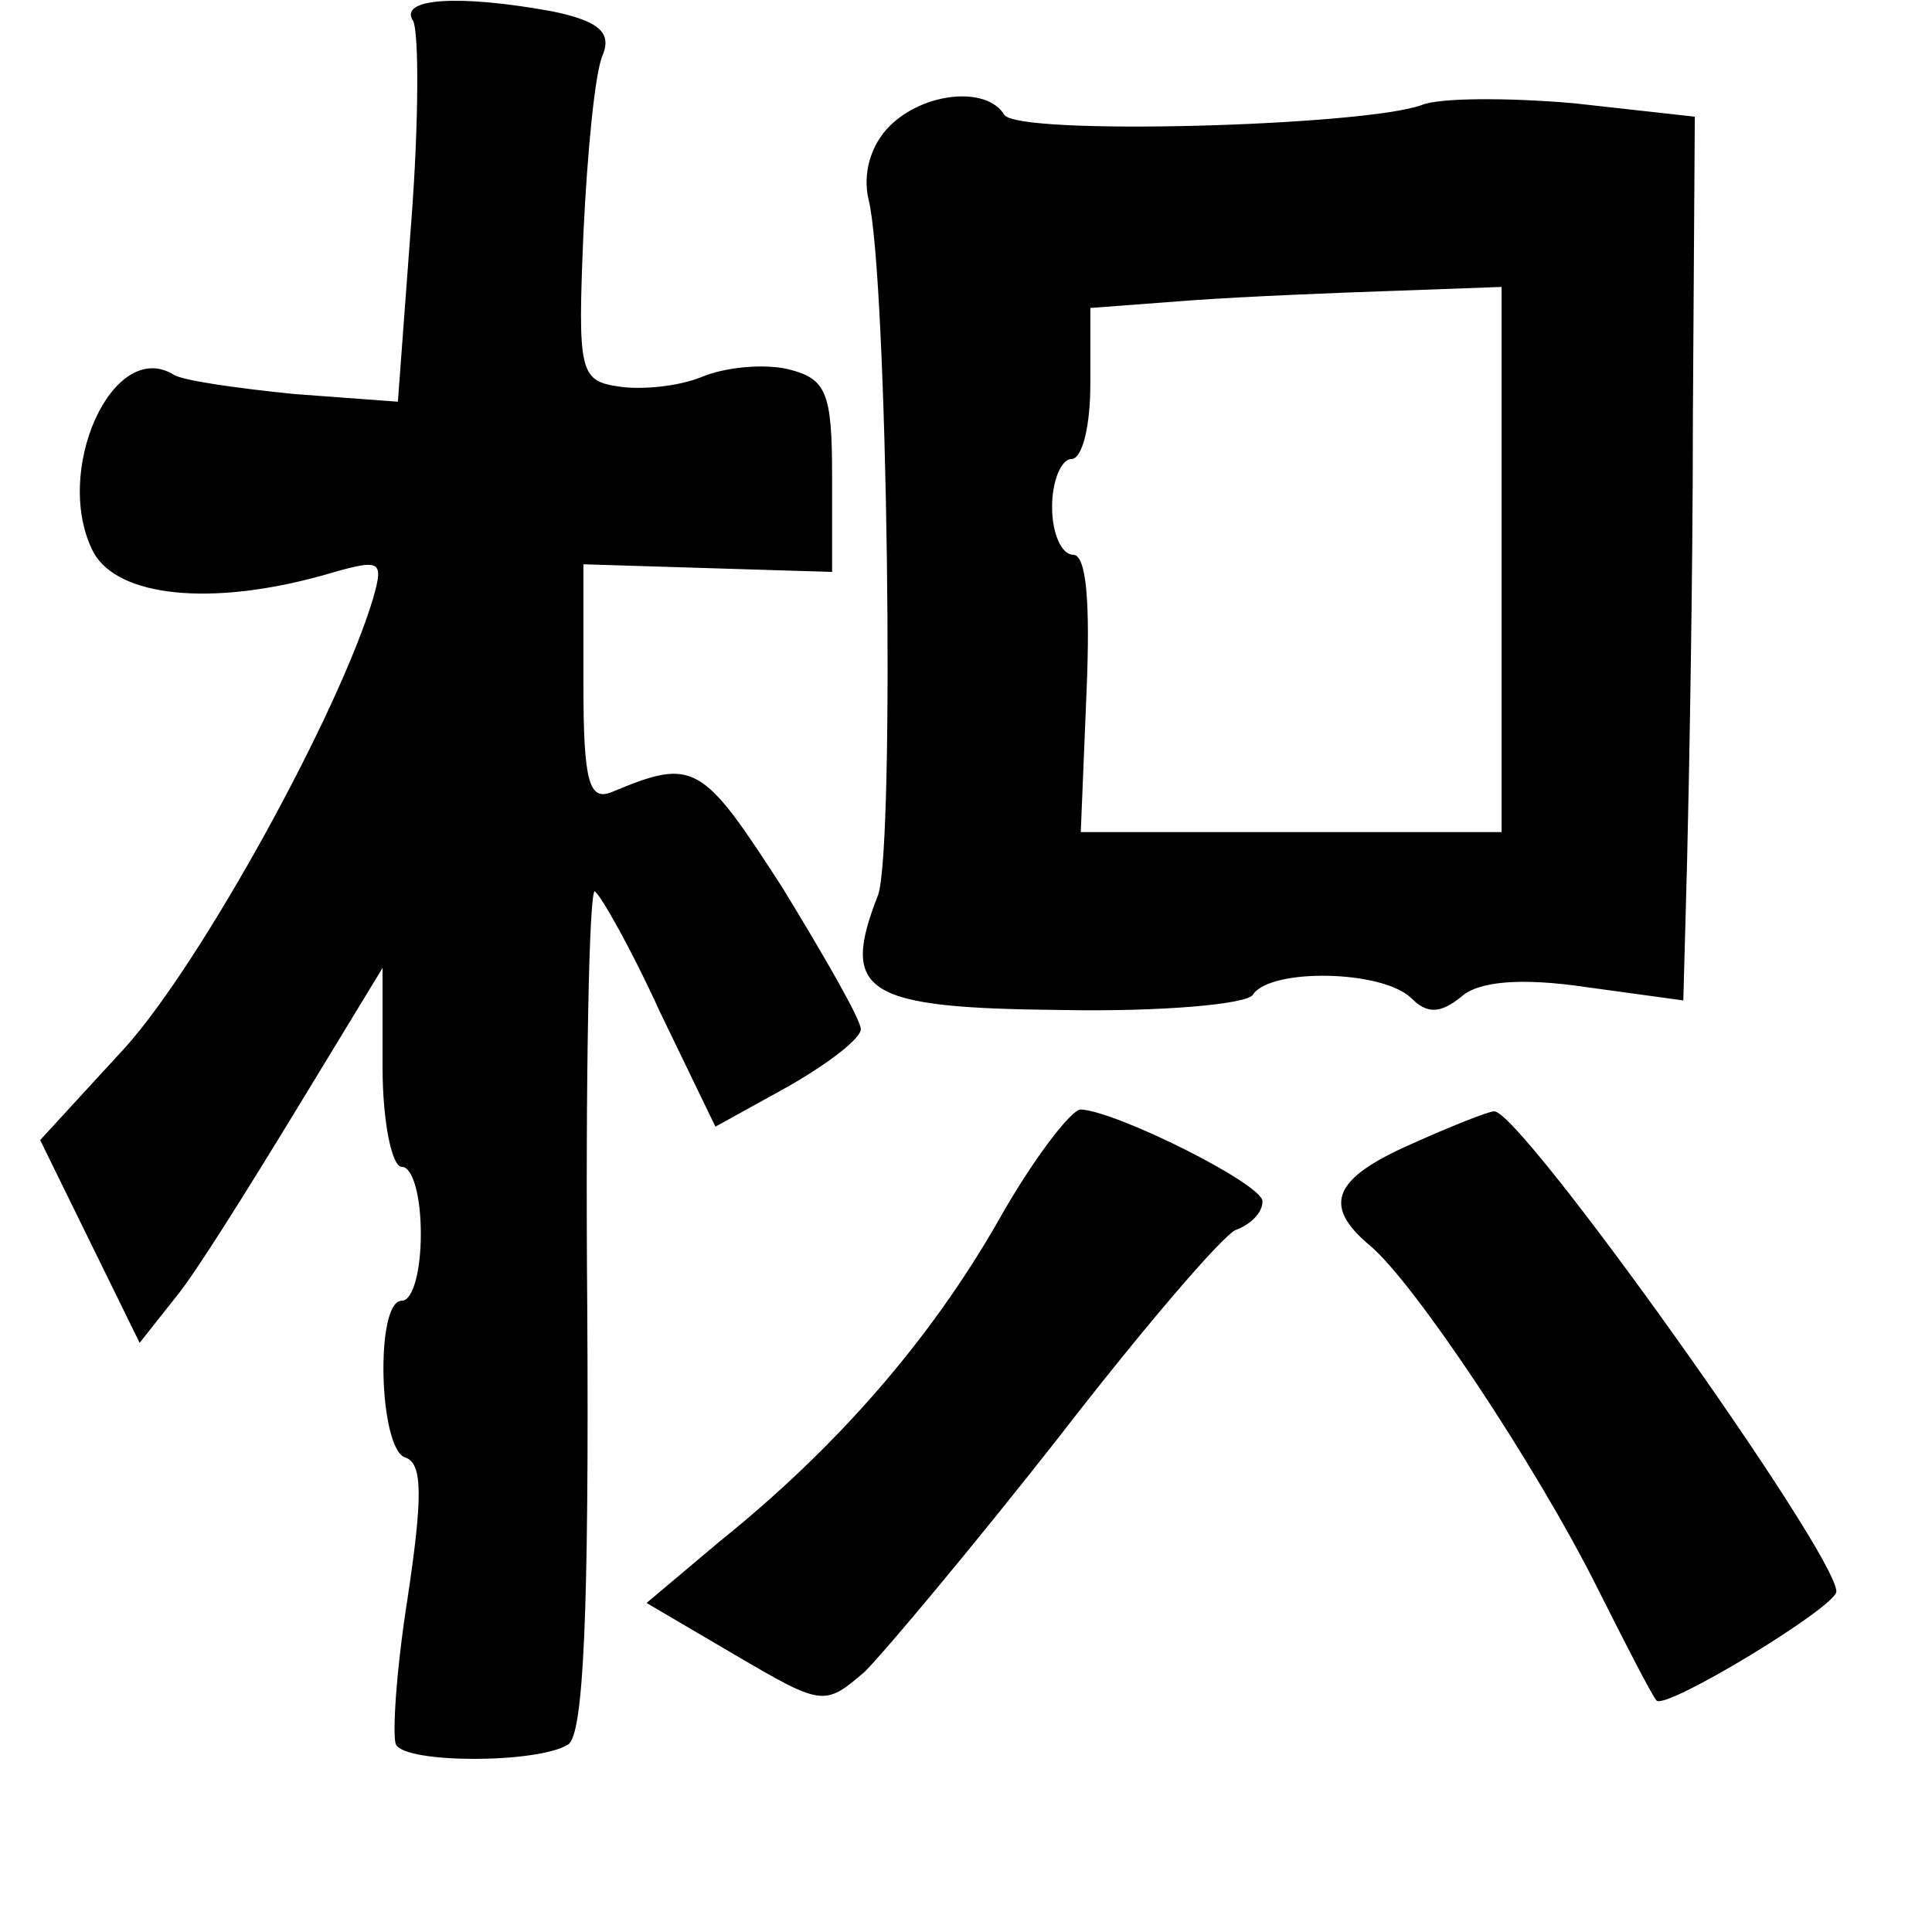 <?xml version="1.0" standalone="no"?>
<!DOCTYPE svg PUBLIC "-//W3C//DTD SVG 20010904//EN"
 "http://www.w3.org/TR/2001/REC-SVG-20010904/DTD/svg10.dtd">
<svg version="1.0" xmlns="http://www.w3.org/2000/svg"
 width="101pt" height="101pt" viewBox="0 0 101 101"
 preserveAspectRatio="xMidYMid meet">
<g transform="translate(0,101) scale(0.1,-0.1)"
fill="#000000" stroke="none">
<path d="M216 999 c3 -6 3 -53 -1 -105 l-7 -94 -54 4 c-30 3 -58 7 -63 10 -32
20 -64 -51 -42 -93 13 -23 61 -28 119 -12 31 9 33 9 27 -12 -18 -60 -89 -189
-129 -234 l-45 -49 26 -53 26 -53 19 24 c10 12 38 57 63 98 l45 74 0 -52 c0
-29 5 -52 10 -52 6 0 10 -16 10 -35 0 -19 -4 -35 -10 -35 -14 0 -12 -78 2 -82
9 -3 9 -21 1 -74 -6 -38 -8 -72 -6 -76 5 -10 74 -10 90 0 8 5 11 68 10 229 -1
121 1 219 4 217 3 -2 19 -30 34 -63 l29 -60 38 21 c21 12 38 25 38 30 0 5 -19
38 -41 74 -42 65 -46 68 -89 50 -12 -5 -15 5 -15 56 l0 63 65 -2 65 -2 0 50
c0 44 -3 51 -23 56 -13 3 -33 1 -45 -4 -12 -5 -32 -7 -44 -5 -20 3 -21 8 -18
80 2 42 6 84 10 93 5 12 -2 18 -26 23 -49 9 -81 7 -73 -5z"/>
<path d="M465 944 c-10 -10 -14 -25 -11 -38 10 -39 14 -339 5 -364 -20 -51 -7
-59 96 -60 52 -1 97 3 100 8 9 14 68 13 83 -2 8 -8 15 -8 26 1 9 8 31 10 65 5
l51 -7 2 74 c1 41 3 145 3 231 l1 157 -63 7 c-34 3 -71 3 -80 -1 -31 -11 -211
-16 -218 -5 -9 15 -42 12 -60 -6z m320 -227 l0 -142 -110 0 -110 0 3 73 c2 47
0 72 -7 72 -6 0 -11 11 -11 25 0 14 5 25 10 25 6 0 10 18 10 39 l0 40 53 4
c28 2 77 4 107 5 l55 2 0 -143z"/>
<path d="M522 372 c-36 -63 -85 -119 -146 -168 l-38 -32 46 -27 c46 -27 47
-27 68 -9 11 11 57 66 101 122 44 57 86 106 93 109 8 3 14 9 14 15 0 9 -76 47
-95 48 -5 0 -25 -26 -43 -58z"/>
<path d="M738 412 c-41 -18 -47 -32 -22 -53 23 -19 87 -115 119 -179 15 -30
29 -57 31 -59 5 -5 94 49 94 57 0 20 -166 253 -179 251 -3 0 -23 -8 -43 -17z"/>
</g>
</svg>
